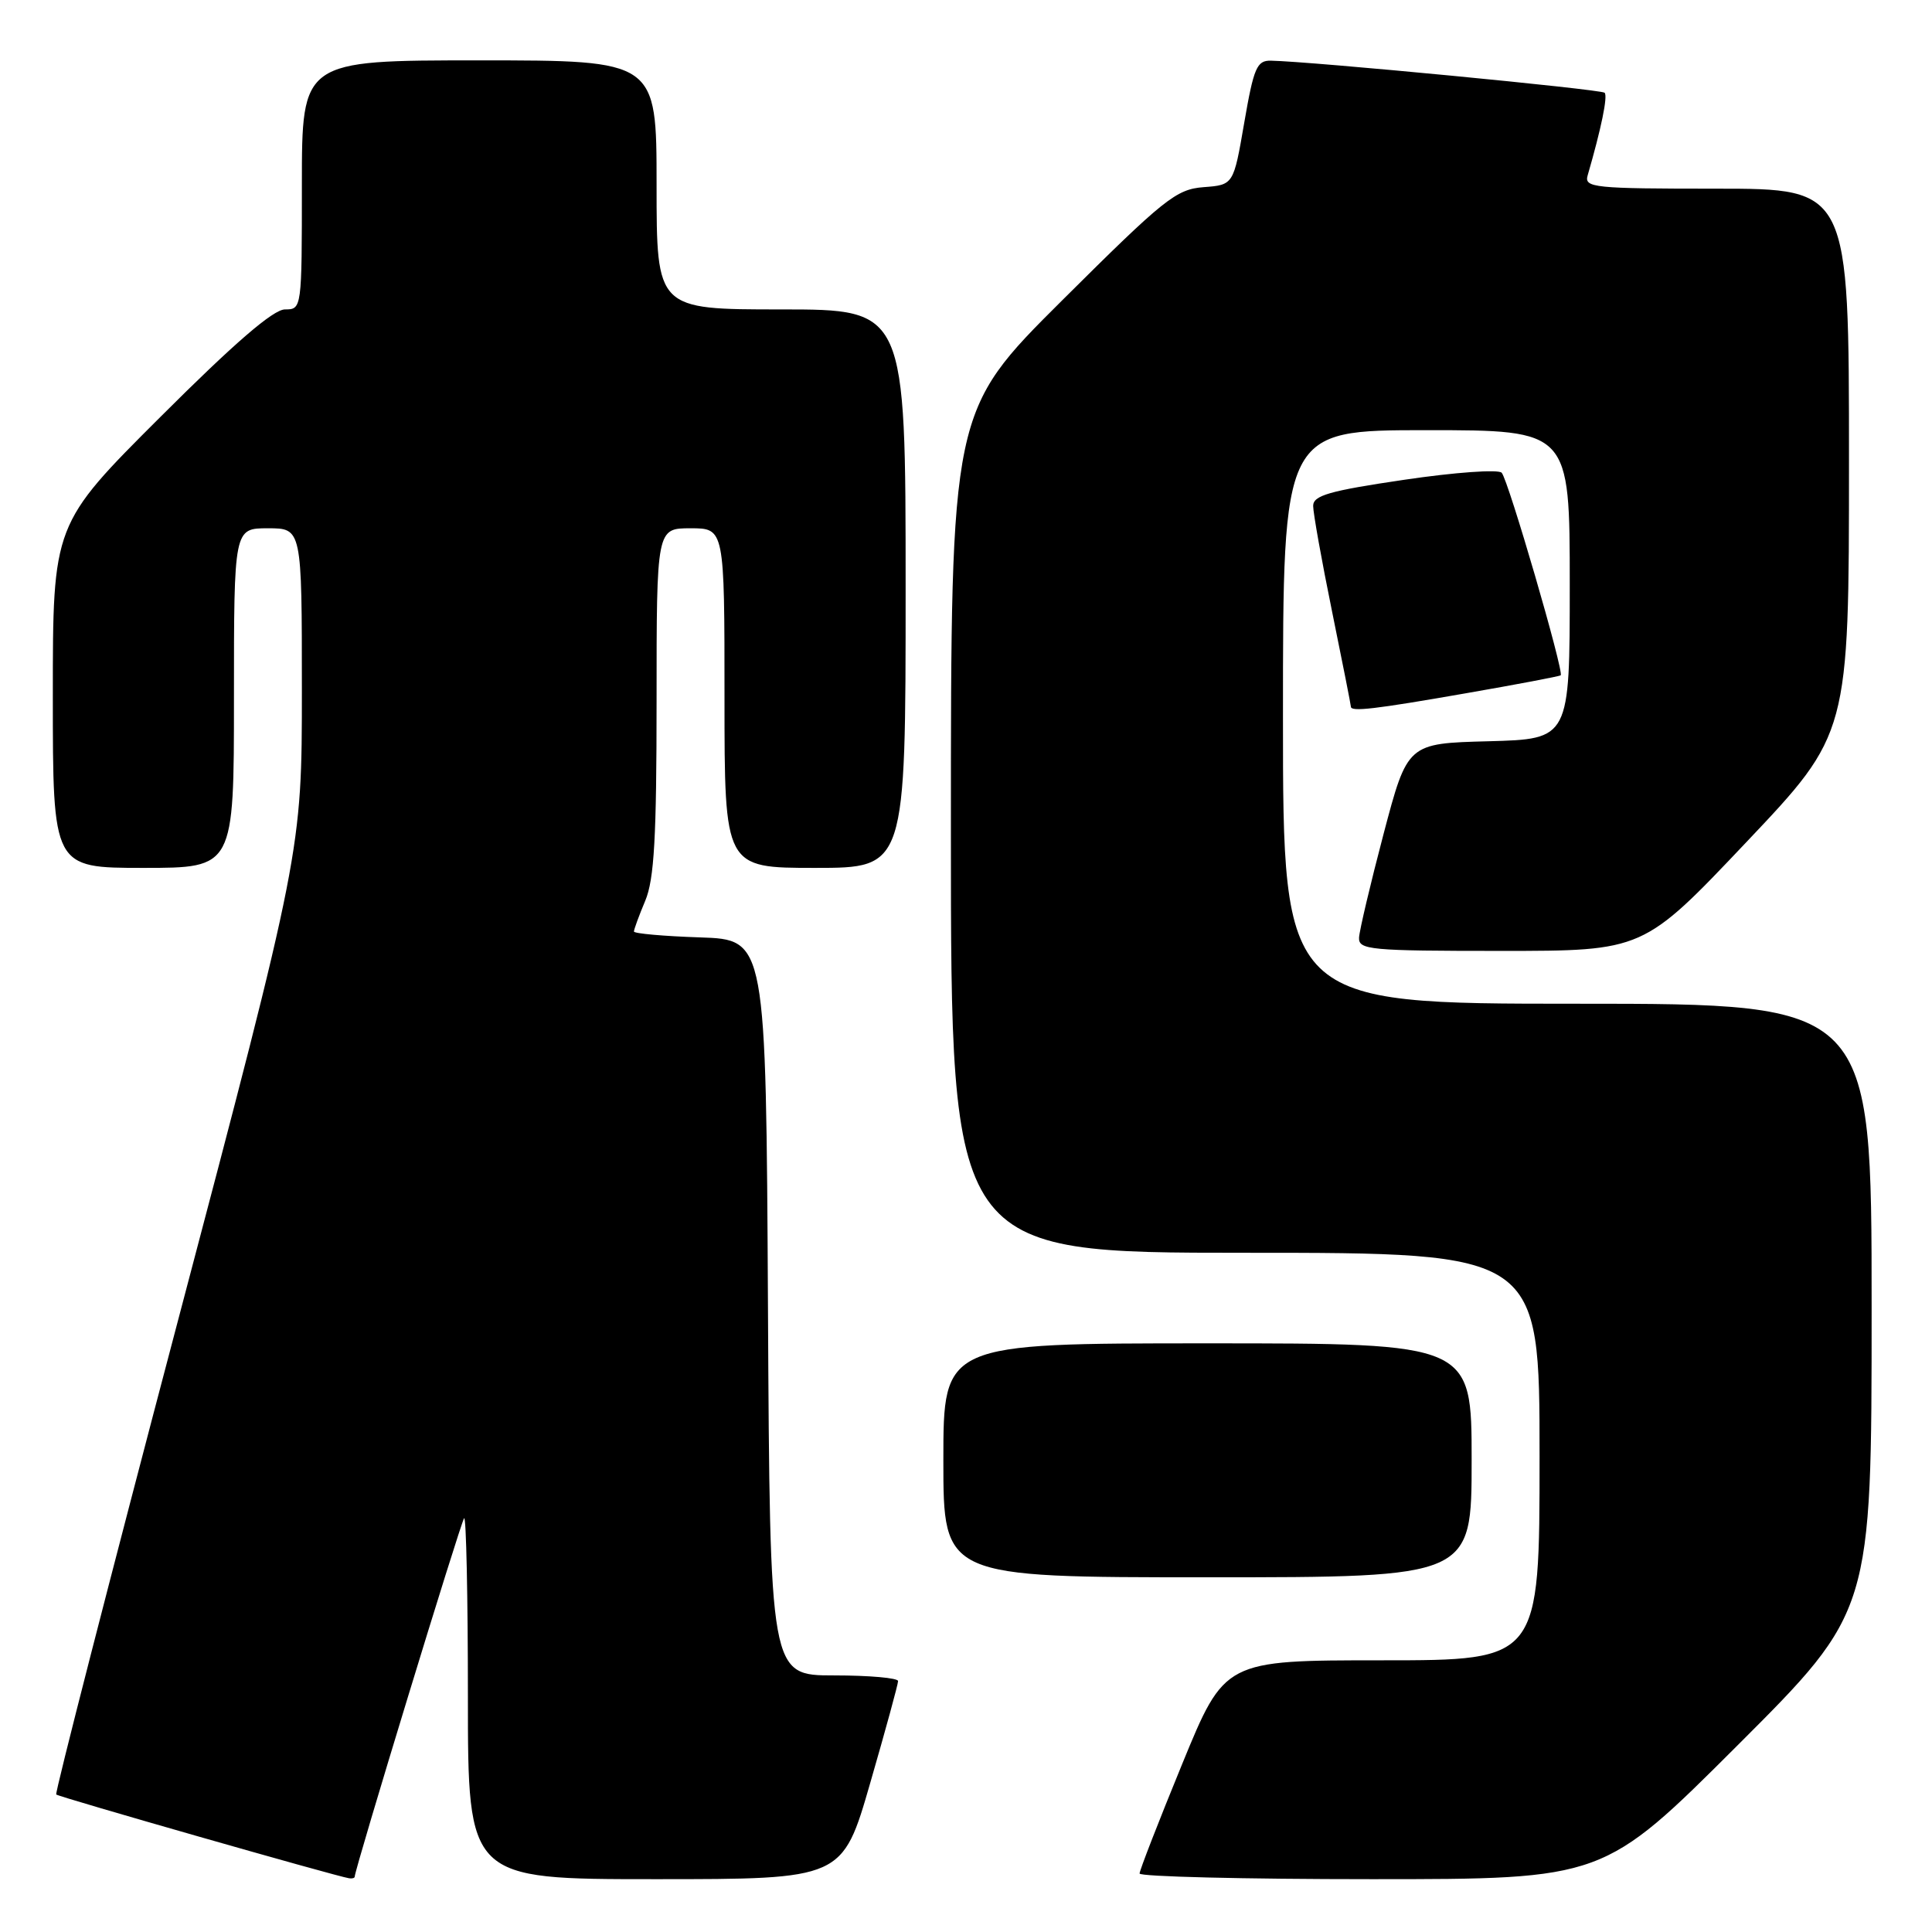 <?xml version="1.0" encoding="UTF-8" standalone="no"?>
<!DOCTYPE svg PUBLIC "-//W3C//DTD SVG 1.1//EN" "http://www.w3.org/Graphics/SVG/1.1/DTD/svg11.dtd" >
<svg xmlns="http://www.w3.org/2000/svg" xmlns:xlink="http://www.w3.org/1999/xlink" version="1.1" viewBox="0 0 256 256">
 <g >
 <path fill="currentColor"
d=" M 47.00 248.67 C 47.00 247.70 61.08 201.59 61.50 201.17 C 61.77 200.89 62.00 211.54 62.00 224.83 C 62.00 249.00 62.00 249.00 86.81 249.00 C 111.63 249.00 111.63 249.00 115.31 236.25 C 117.34 229.23 119.00 223.16 119.00 222.75 C 119.00 222.34 115.18 222.00 110.51 222.00 C 102.02 222.00 102.02 222.00 101.76 173.25 C 101.50 124.50 101.50 124.50 92.75 124.21 C 87.94 124.05 84.00 123.70 84.00 123.43 C 84.00 123.16 84.67 121.32 85.50 119.35 C 86.69 116.51 87.00 110.95 87.00 92.88 C 87.00 70.00 87.00 70.00 91.50 70.00 C 96.00 70.00 96.00 70.00 96.00 92.50 C 96.00 115.00 96.00 115.00 108.00 115.00 C 120.00 115.00 120.00 115.00 120.00 78.00 C 120.00 41.00 120.00 41.00 103.50 41.00 C 87.00 41.00 87.00 41.00 87.00 24.50 C 87.00 8.00 87.00 8.00 63.50 8.00 C 40.00 8.00 40.00 8.00 40.00 24.50 C 40.00 40.92 39.99 41.00 37.76 41.00 C 36.22 41.00 31.10 45.41 21.26 55.24 C 7.00 69.47 7.00 69.47 7.00 92.24 C 7.00 115.00 7.00 115.00 19.00 115.00 C 31.00 115.00 31.00 115.00 31.00 92.50 C 31.00 70.00 31.00 70.00 35.50 70.00 C 40.00 70.00 40.00 70.00 40.00 91.40 C 40.00 112.79 40.00 112.79 23.55 175.11 C 14.50 209.39 7.26 237.59 7.45 237.78 C 7.76 238.10 44.51 248.61 46.25 248.88 C 46.66 248.95 47.00 248.85 47.00 248.67 Z  M 230.24 231.26 C 248.00 213.52 248.00 213.52 248.00 173.26 C 248.00 133.00 248.00 133.00 209.00 133.00 C 170.00 133.00 170.00 133.00 170.00 95.00 C 170.00 57.00 170.00 57.00 189.00 57.00 C 208.00 57.00 208.00 57.00 208.00 77.47 C 208.00 97.93 208.00 97.93 197.25 98.22 C 186.50 98.50 186.50 98.50 183.33 110.50 C 181.59 117.10 180.13 123.29 180.08 124.25 C 180.01 125.86 181.53 126.00 198.88 126.00 C 217.75 126.00 217.75 126.00 231.38 111.61 C 245.00 97.23 245.00 97.23 245.00 61.11 C 245.00 25.00 245.00 25.00 227.43 25.00 C 211.17 25.00 209.90 24.87 210.37 23.25 C 212.18 17.01 213.06 12.73 212.62 12.29 C 212.16 11.83 173.63 8.13 168.40 8.04 C 166.54 8.00 166.13 8.96 164.87 16.25 C 163.45 24.50 163.45 24.50 159.48 24.80 C 155.83 25.08 154.27 26.34 140.75 39.79 C 126.00 54.47 126.00 54.47 126.00 110.24 C 126.00 166.00 126.00 166.00 165.00 166.00 C 204.00 166.00 204.00 166.00 204.00 193.00 C 204.00 220.00 204.00 220.00 183.14 220.00 C 162.28 220.00 162.28 220.00 156.64 233.75 C 153.54 241.31 151.00 247.84 151.00 248.25 C 151.00 248.66 164.83 249.00 181.74 249.00 C 212.48 249.00 212.48 249.00 230.24 231.26 Z  M 195.00 193.50 C 195.00 178.00 195.00 178.00 160.00 178.00 C 125.00 178.00 125.00 178.00 125.00 193.50 C 125.00 209.00 125.00 209.00 160.00 209.00 C 195.00 209.00 195.00 209.00 195.00 193.50 Z  M 194.25 91.86 C 200.99 90.69 206.63 89.62 206.80 89.48 C 207.28 89.09 199.85 63.58 198.98 62.64 C 198.54 62.17 192.78 62.58 186.09 63.57 C 176.12 65.04 174.00 65.65 174.00 67.04 C 174.00 67.97 175.12 74.25 176.50 81.00 C 177.88 87.75 179.00 93.44 179.00 93.64 C 179.00 94.34 182.12 93.98 194.25 91.86 Z "/>
</g>
</svg>